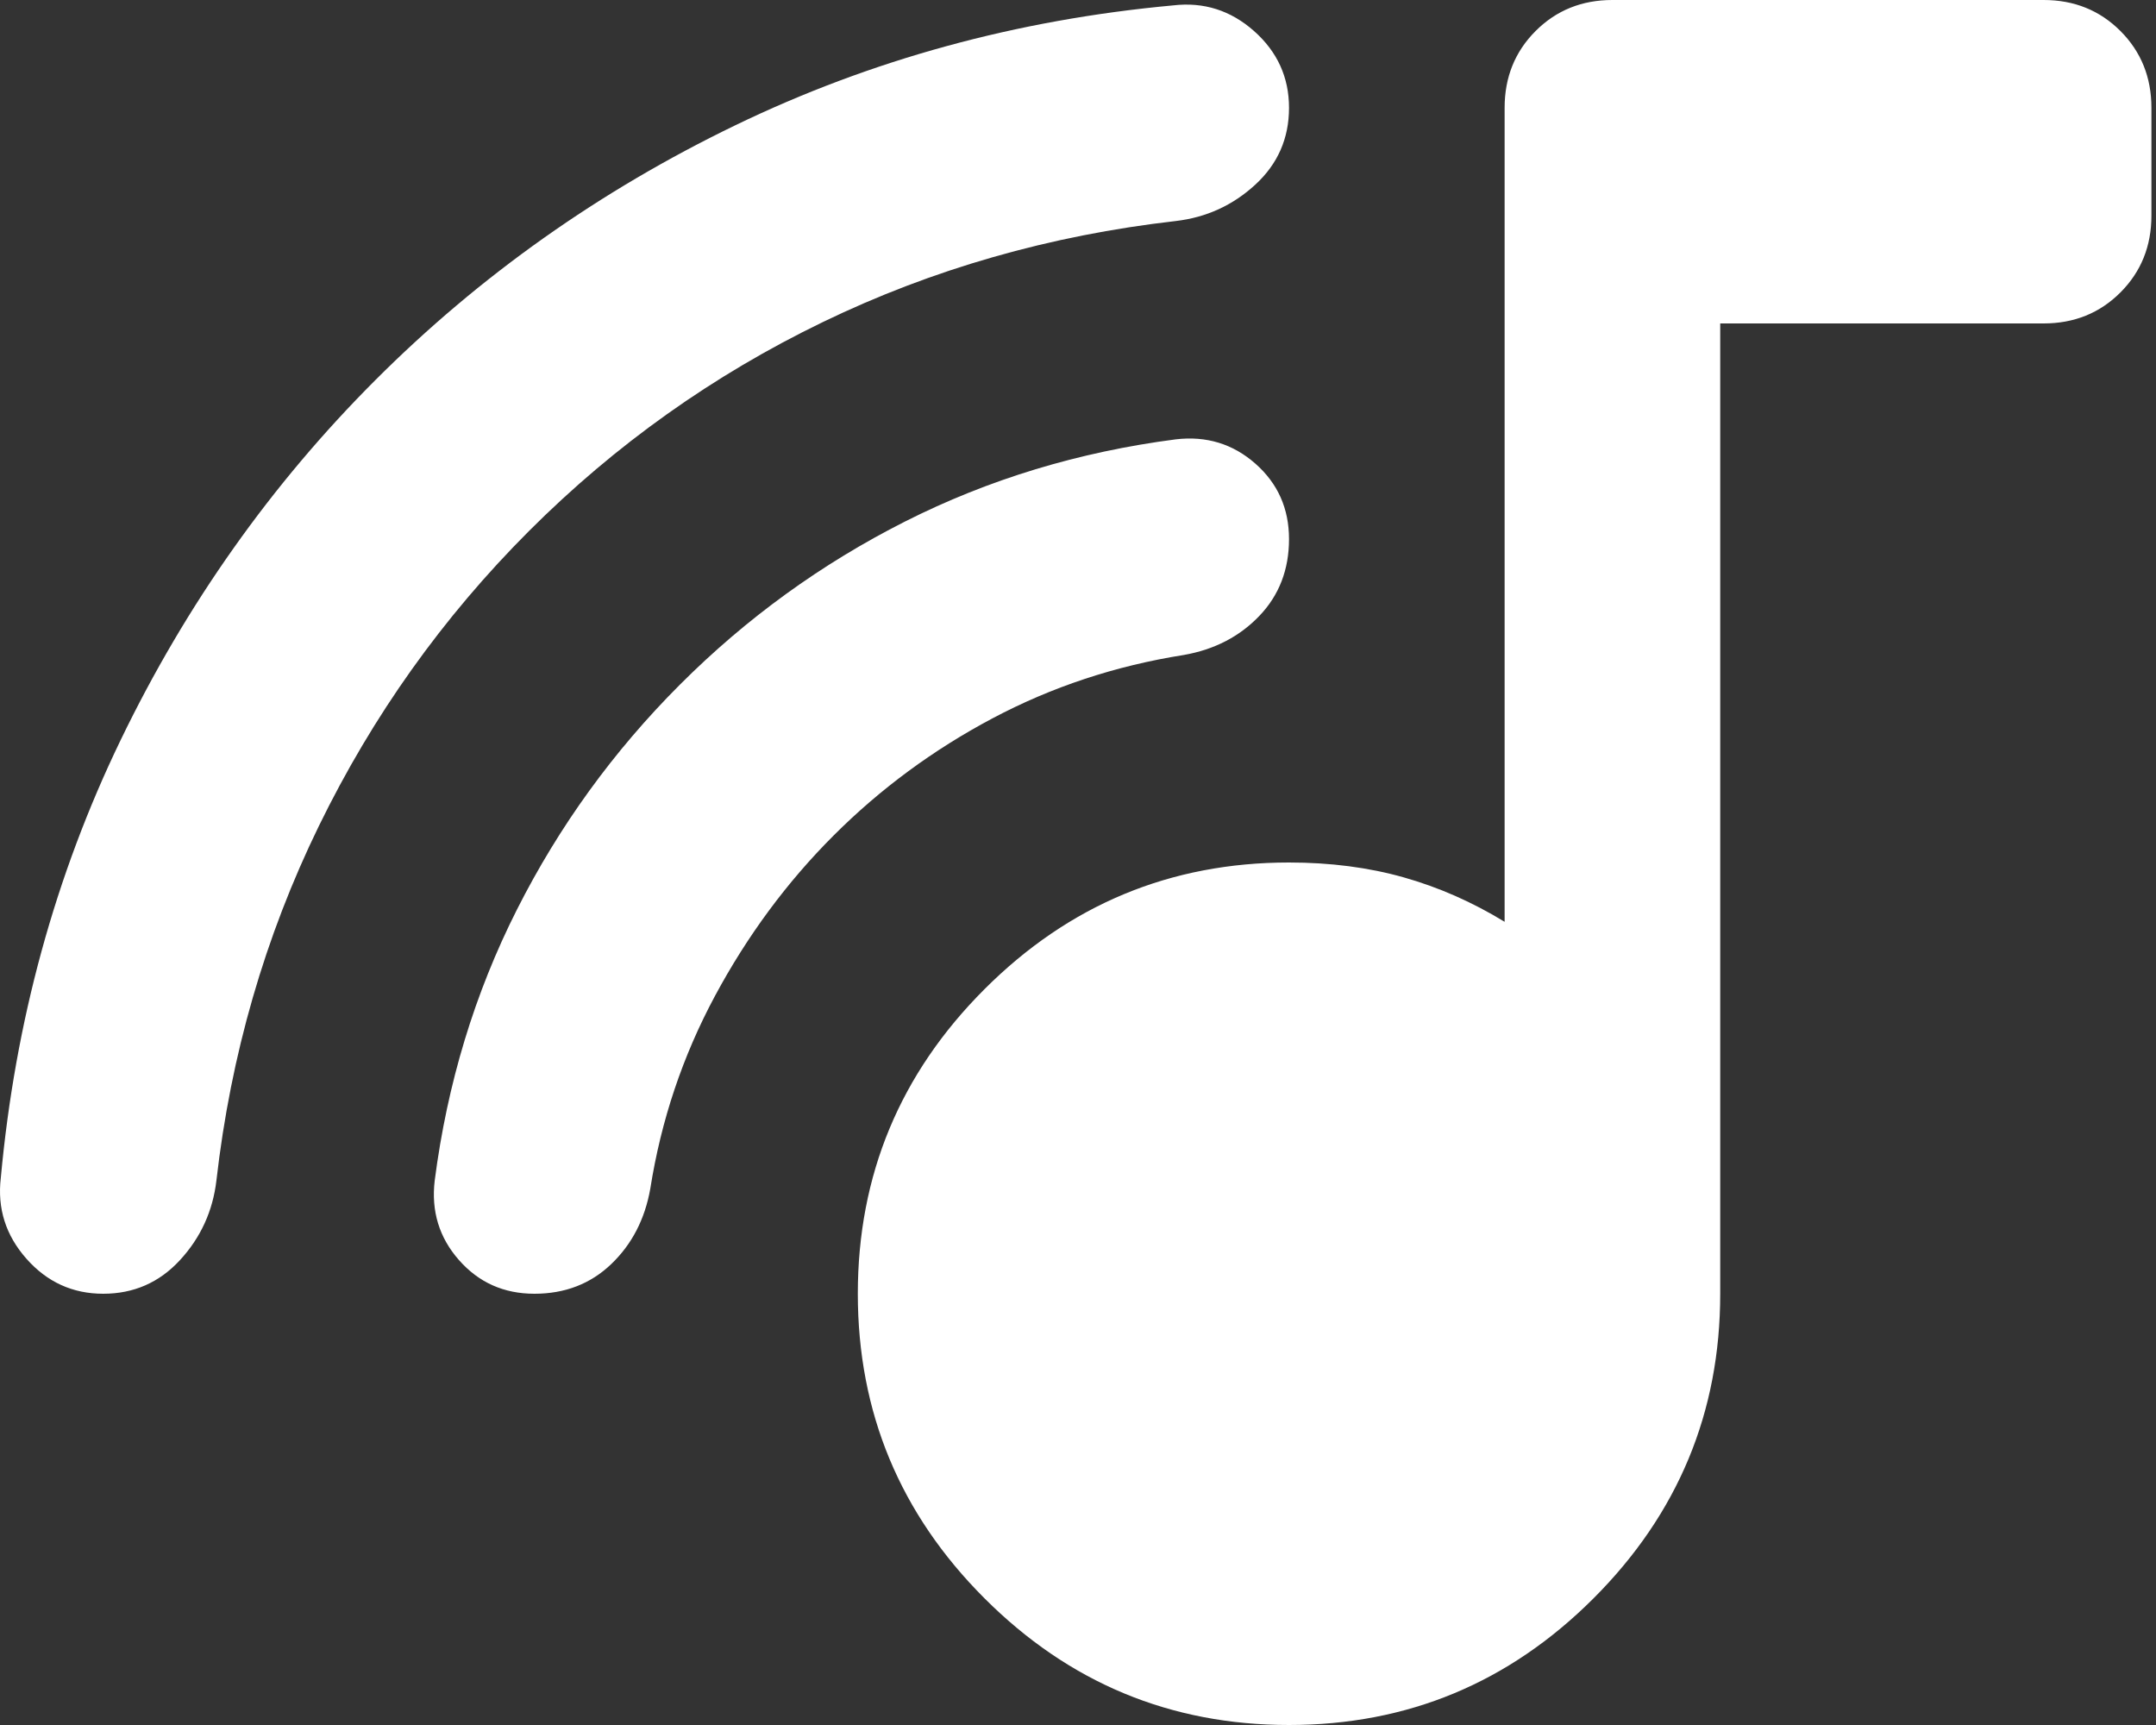 <svg width="80" height="64" viewBox="0 0 80 64" fill="none" xmlns="http://www.w3.org/2000/svg">
<rect x="0" y="0" width="80" height="64" fill="#333333" stroke="none"/>
<path d="M47.83 64C43.43 64 39.663 62.433 36.53 59.3C33.396 56.167 31.83 52.4 31.83 48C31.83 43.6 33.396 39.833 36.53 36.7C39.663 33.567 43.43 32 47.83 32C49.363 32 50.78 32.183 52.08 32.55C53.38 32.917 54.63 33.467 55.83 34.2V4C55.83 2.867 56.213 1.917 56.98 1.15C57.746 0.383 58.696 0 59.83 0H75.83C76.963 0 77.913 0.383 78.68 1.15C79.446 1.917 79.83 2.867 79.83 4V8C79.83 9.133 79.446 10.083 78.68 10.85C77.913 11.617 76.963 12 75.83 12H63.83V48C63.83 52.4 62.263 56.167 59.13 59.3C55.996 62.433 52.23 64 47.83 64ZM19.63 19.7C16.43 22.9 13.83 26.55 11.83 30.65C9.83 34.75 8.563 39.133 8.03 43.8C7.896 44.933 7.446 45.917 6.68 46.75C5.913 47.583 4.963 48 3.83 48C2.696 48 1.746 47.567 0.98 46.7C0.213 45.833 -0.104 44.833 0.03 43.7C0.563 37.9 2.046 32.483 4.48 27.45C6.913 22.417 10.063 17.967 13.93 14.1C17.796 10.233 22.246 7.083 27.28 4.65C32.313 2.217 37.73 0.733 43.53 0.2C44.663 0.067 45.663 0.383 46.53 1.15C47.396 1.917 47.83 2.867 47.83 4C47.83 5.133 47.413 6.083 46.58 6.85C45.746 7.617 44.763 8.067 43.63 8.2C38.963 8.733 34.596 9.983 30.53 11.95C26.463 13.917 22.83 16.5 19.63 19.7ZM30.93 31C29.196 32.733 27.73 34.717 26.53 36.95C25.33 39.183 24.53 41.567 24.13 44.1C23.93 45.233 23.446 46.167 22.68 46.9C21.913 47.633 20.963 48 19.83 48C18.696 48 17.763 47.583 17.03 46.75C16.296 45.917 15.996 44.933 16.13 43.8C16.596 40.2 17.613 36.85 19.18 33.75C20.746 30.65 22.763 27.867 25.23 25.4C27.696 22.933 30.48 20.917 33.58 19.35C36.68 17.783 40.03 16.767 43.63 16.3C44.763 16.167 45.746 16.467 46.58 17.2C47.413 17.933 47.83 18.867 47.83 20C47.83 21.133 47.463 22.083 46.73 22.85C45.996 23.617 45.063 24.1 43.93 24.3C41.396 24.7 39.03 25.483 36.83 26.65C34.63 27.817 32.663 29.267 30.93 31Z" fill="white"/>
</svg>
